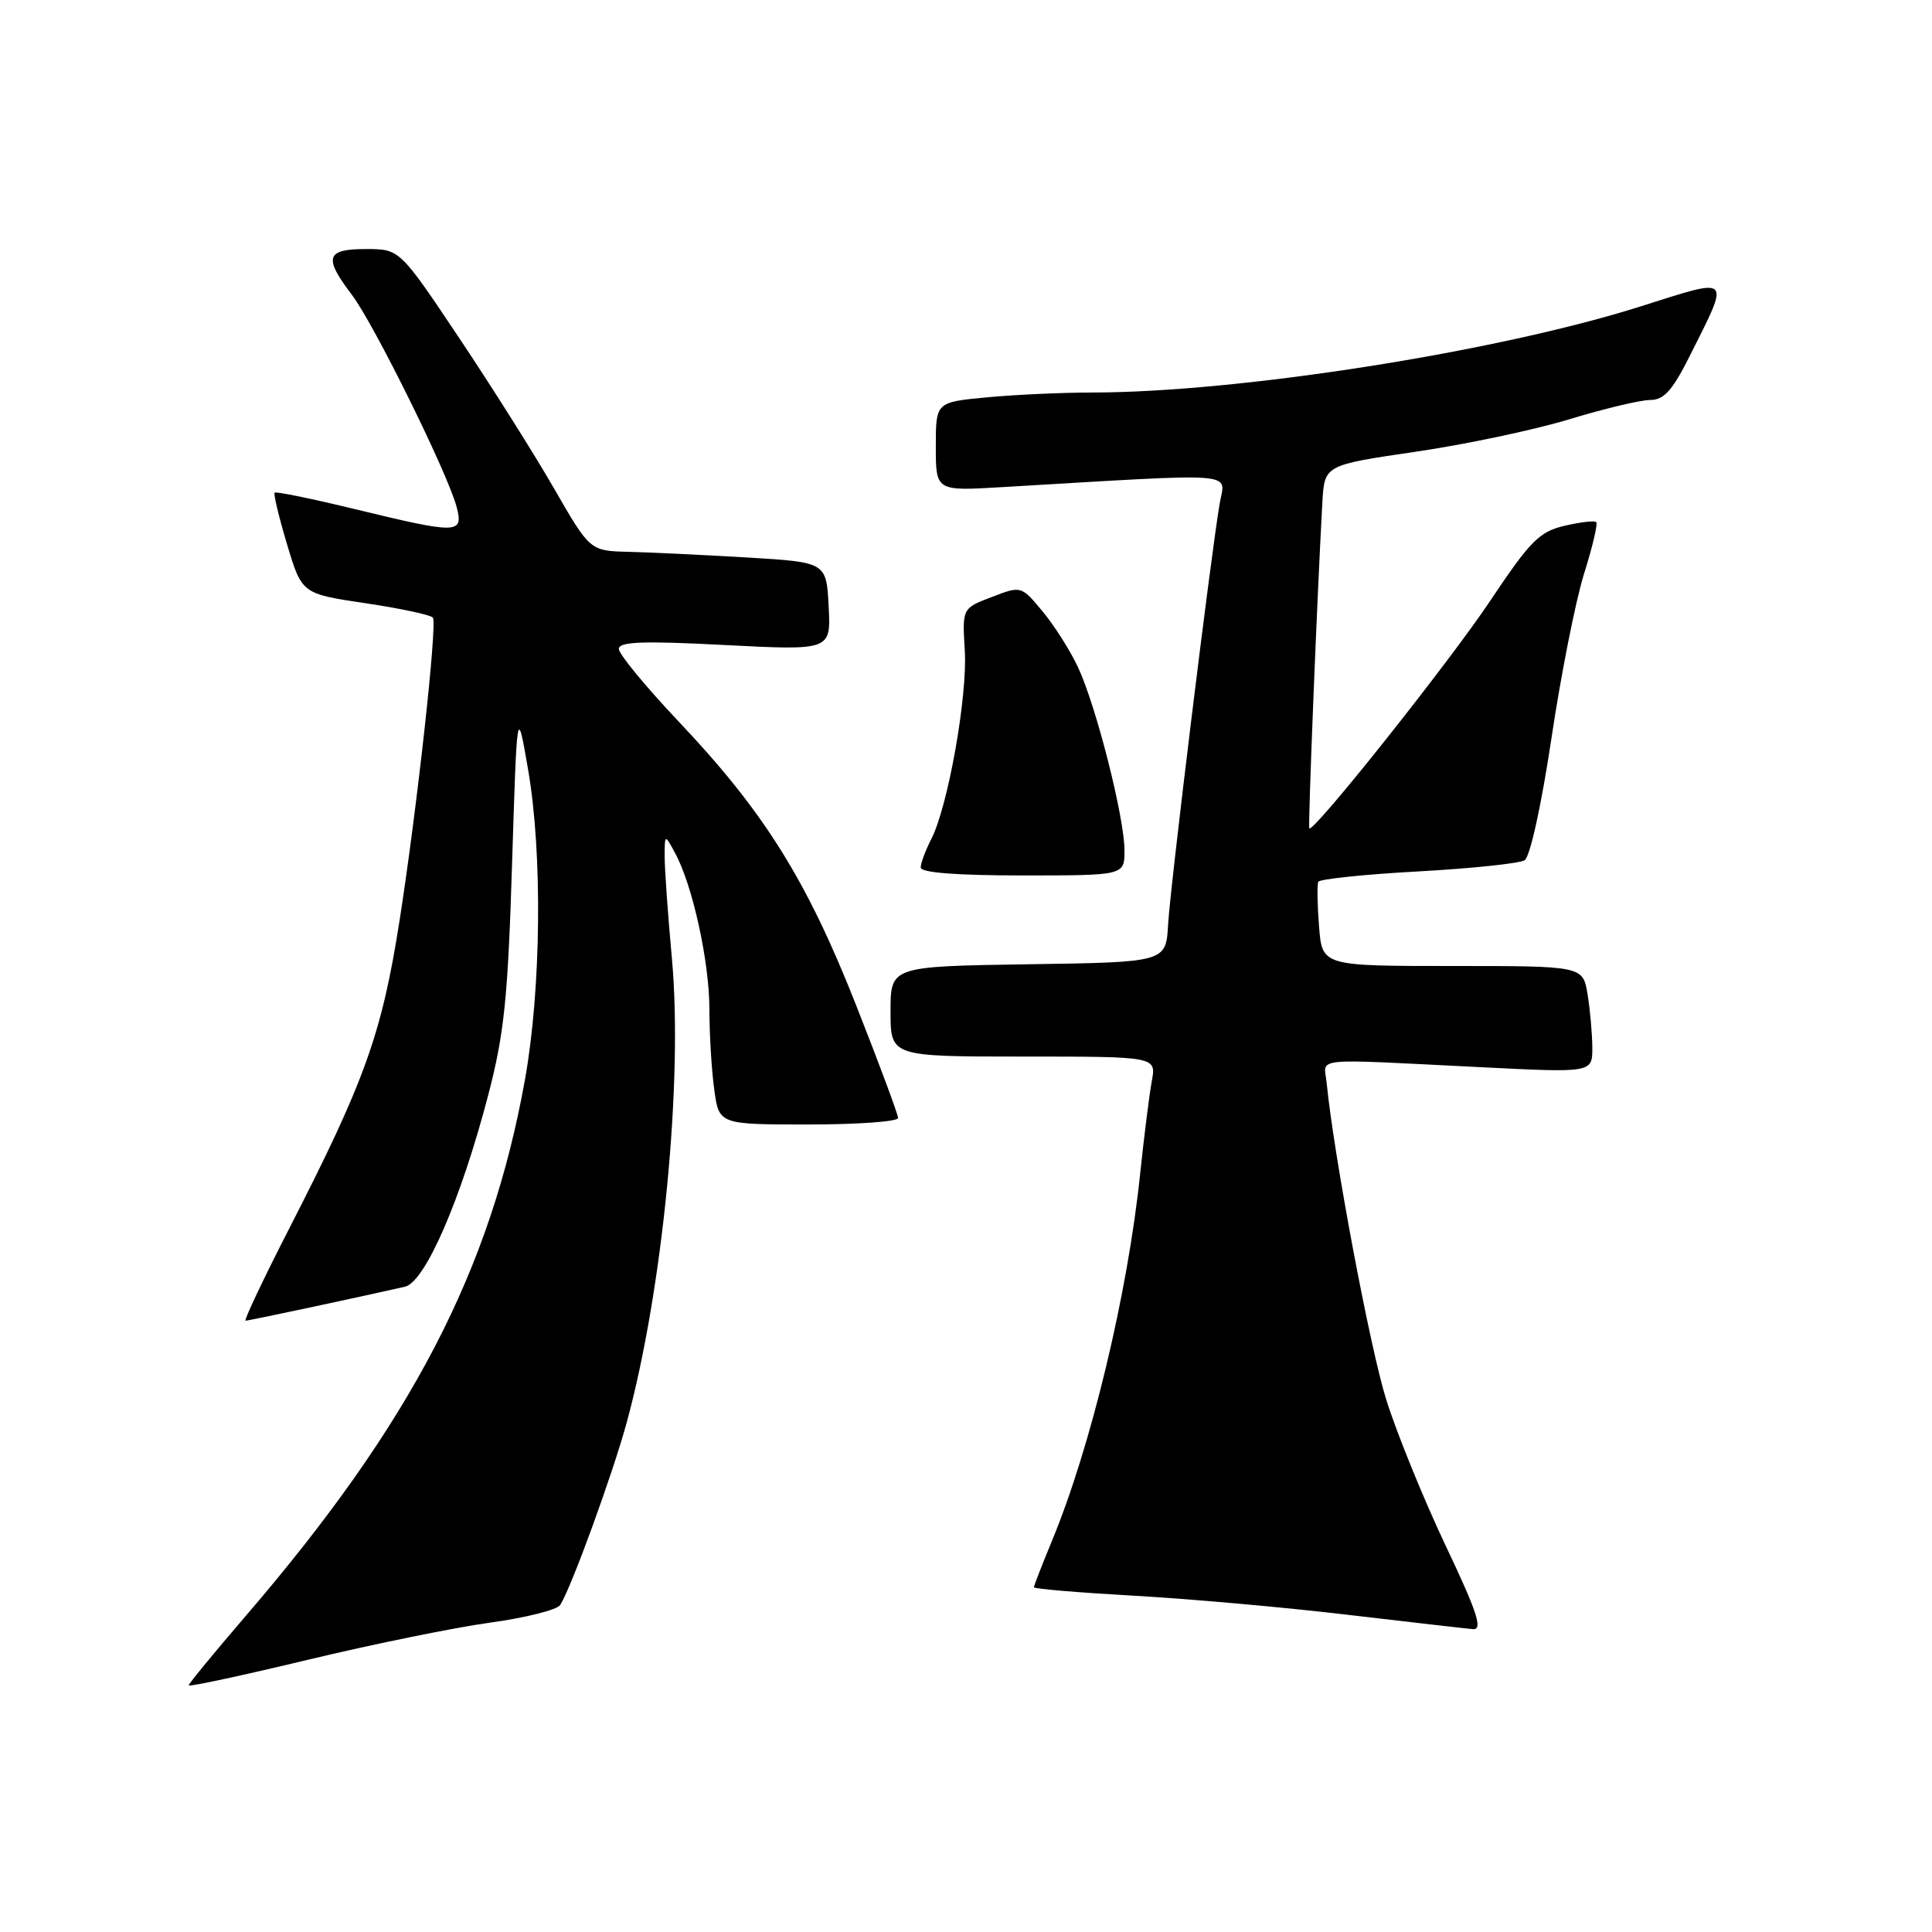 <?xml version="1.0" encoding="UTF-8" standalone="no"?>
<!DOCTYPE svg PUBLIC "-//W3C//DTD SVG 1.1//EN" "http://www.w3.org/Graphics/SVG/1.1/DTD/svg11.dtd" >
<svg xmlns="http://www.w3.org/2000/svg" xmlns:xlink="http://www.w3.org/1999/xlink" version="1.1" viewBox="0 0 256 256">
 <g >
 <path fill="currentColor"
d=" M 64.99 215.00 C 69.66 214.36 73.82 213.31 74.23 212.67 C 75.70 210.36 81.17 195.36 83.04 188.50 C 87.82 170.97 90.52 143.24 89.03 127.00 C 88.50 121.22 88.07 115.15 88.07 113.50 C 88.08 110.50 88.08 110.50 89.45 113.03 C 91.77 117.27 94.00 127.46 94.00 133.75 C 94.00 137.04 94.29 141.81 94.64 144.36 C 95.27 149.00 95.27 149.00 107.14 149.00 C 113.66 149.00 119.00 148.61 119.00 148.14 C 119.00 147.67 116.47 140.88 113.38 133.04 C 106.86 116.55 101.22 107.53 89.90 95.58 C 85.56 90.99 82.00 86.67 82.00 85.99 C 82.00 85.02 85.13 84.90 96.05 85.47 C 110.11 86.19 110.11 86.19 109.80 80.35 C 109.50 74.50 109.50 74.50 99.00 73.87 C 93.22 73.53 86.18 73.19 83.34 73.12 C 78.18 73.00 78.18 73.00 73.43 64.75 C 70.82 60.21 65.14 51.21 60.82 44.75 C 52.96 33.00 52.96 33.00 48.48 33.00 C 43.19 33.00 42.85 34.10 46.62 39.06 C 49.55 42.90 59.46 62.99 60.53 67.26 C 61.41 70.75 60.67 70.77 47.10 67.48 C 41.39 66.09 36.56 65.10 36.39 65.28 C 36.22 65.45 36.96 68.54 38.04 72.14 C 40.00 78.68 40.00 78.68 48.50 79.94 C 53.18 80.64 57.17 81.50 57.37 81.85 C 57.94 82.89 55.24 107.30 52.94 122.00 C 50.59 136.99 48.36 143.21 38.34 162.75 C 34.89 169.49 32.28 175.00 32.54 175.00 C 32.95 175.00 47.17 171.97 53.65 170.50 C 56.33 169.89 61.08 158.95 64.70 145.07 C 66.81 136.98 67.30 132.26 67.85 114.50 C 68.51 93.50 68.51 93.50 69.98 102.00 C 71.89 113.03 71.71 131.02 69.57 143.00 C 65.03 168.35 54.50 188.60 32.57 214.11 C 28.41 218.95 25.00 223.10 25.00 223.32 C 25.00 223.54 32.09 222.02 40.75 219.94 C 49.41 217.86 60.32 215.64 64.99 215.00 Z  M 191.53 204.75 C 188.60 198.56 185.07 189.88 183.68 185.45 C 181.52 178.56 176.73 153.06 175.79 143.50 C 175.46 140.04 173.22 140.27 196.25 141.41 C 211.00 142.15 211.00 142.15 210.99 138.82 C 210.98 137.00 210.70 133.81 210.36 131.75 C 209.74 128.00 209.74 128.00 192.47 128.00 C 175.19 128.00 175.19 128.00 174.78 122.75 C 174.55 119.86 174.51 117.20 174.68 116.84 C 174.86 116.48 180.80 115.86 187.89 115.47 C 194.98 115.08 201.34 114.41 202.02 113.99 C 202.74 113.54 204.24 106.72 205.57 97.86 C 206.83 89.41 208.78 79.59 209.89 76.04 C 211.01 72.49 211.74 69.40 211.51 69.18 C 211.29 68.96 209.40 69.18 207.30 69.67 C 203.96 70.46 202.76 71.67 197.42 79.67 C 191.96 87.84 174.00 110.42 173.49 109.76 C 173.30 109.53 174.53 78.97 175.22 66.57 C 175.50 61.63 175.50 61.63 187.50 59.87 C 194.10 58.91 203.29 56.97 207.93 55.56 C 212.56 54.15 217.39 53.00 218.66 53.00 C 220.47 53.00 221.59 51.76 223.86 47.25 C 229.30 36.40 229.61 36.73 217.42 40.59 C 198.46 46.61 164.24 51.99 144.78 52.01 C 140.78 52.01 134.46 52.30 130.75 52.65 C 124.00 53.29 124.00 53.29 124.00 59.18 C 124.00 65.07 124.00 65.07 132.75 64.55 C 164.81 62.66 162.35 62.47 161.62 66.69 C 160.46 73.41 155.08 117.33 154.78 122.50 C 154.50 127.50 154.50 127.50 136.25 127.77 C 118.00 128.05 118.00 128.05 118.00 134.02 C 118.00 140.00 118.00 140.00 135.61 140.00 C 153.22 140.00 153.22 140.00 152.62 143.25 C 152.29 145.04 151.60 150.55 151.08 155.50 C 149.42 171.46 144.55 191.73 139.37 204.22 C 138.07 207.37 137.00 210.11 137.00 210.32 C 137.00 210.53 142.96 211.03 150.25 211.44 C 157.54 211.85 170.25 212.98 178.50 213.96 C 186.75 214.93 194.26 215.79 195.18 215.87 C 196.51 215.97 195.76 213.66 191.53 204.75 Z  M 149.00 112.69 C 149.00 108.34 145.26 93.59 142.85 88.43 C 141.81 86.20 139.68 82.85 138.13 80.99 C 135.31 77.61 135.31 77.61 131.41 79.11 C 127.50 80.60 127.50 80.60 127.84 86.19 C 128.21 92.28 125.61 106.89 123.39 111.20 C 122.63 112.69 122.00 114.37 122.00 114.95 C 122.00 115.63 126.74 116.00 135.50 116.00 C 149.00 116.00 149.00 116.00 149.00 112.69 Z "/>
</g>
</svg>